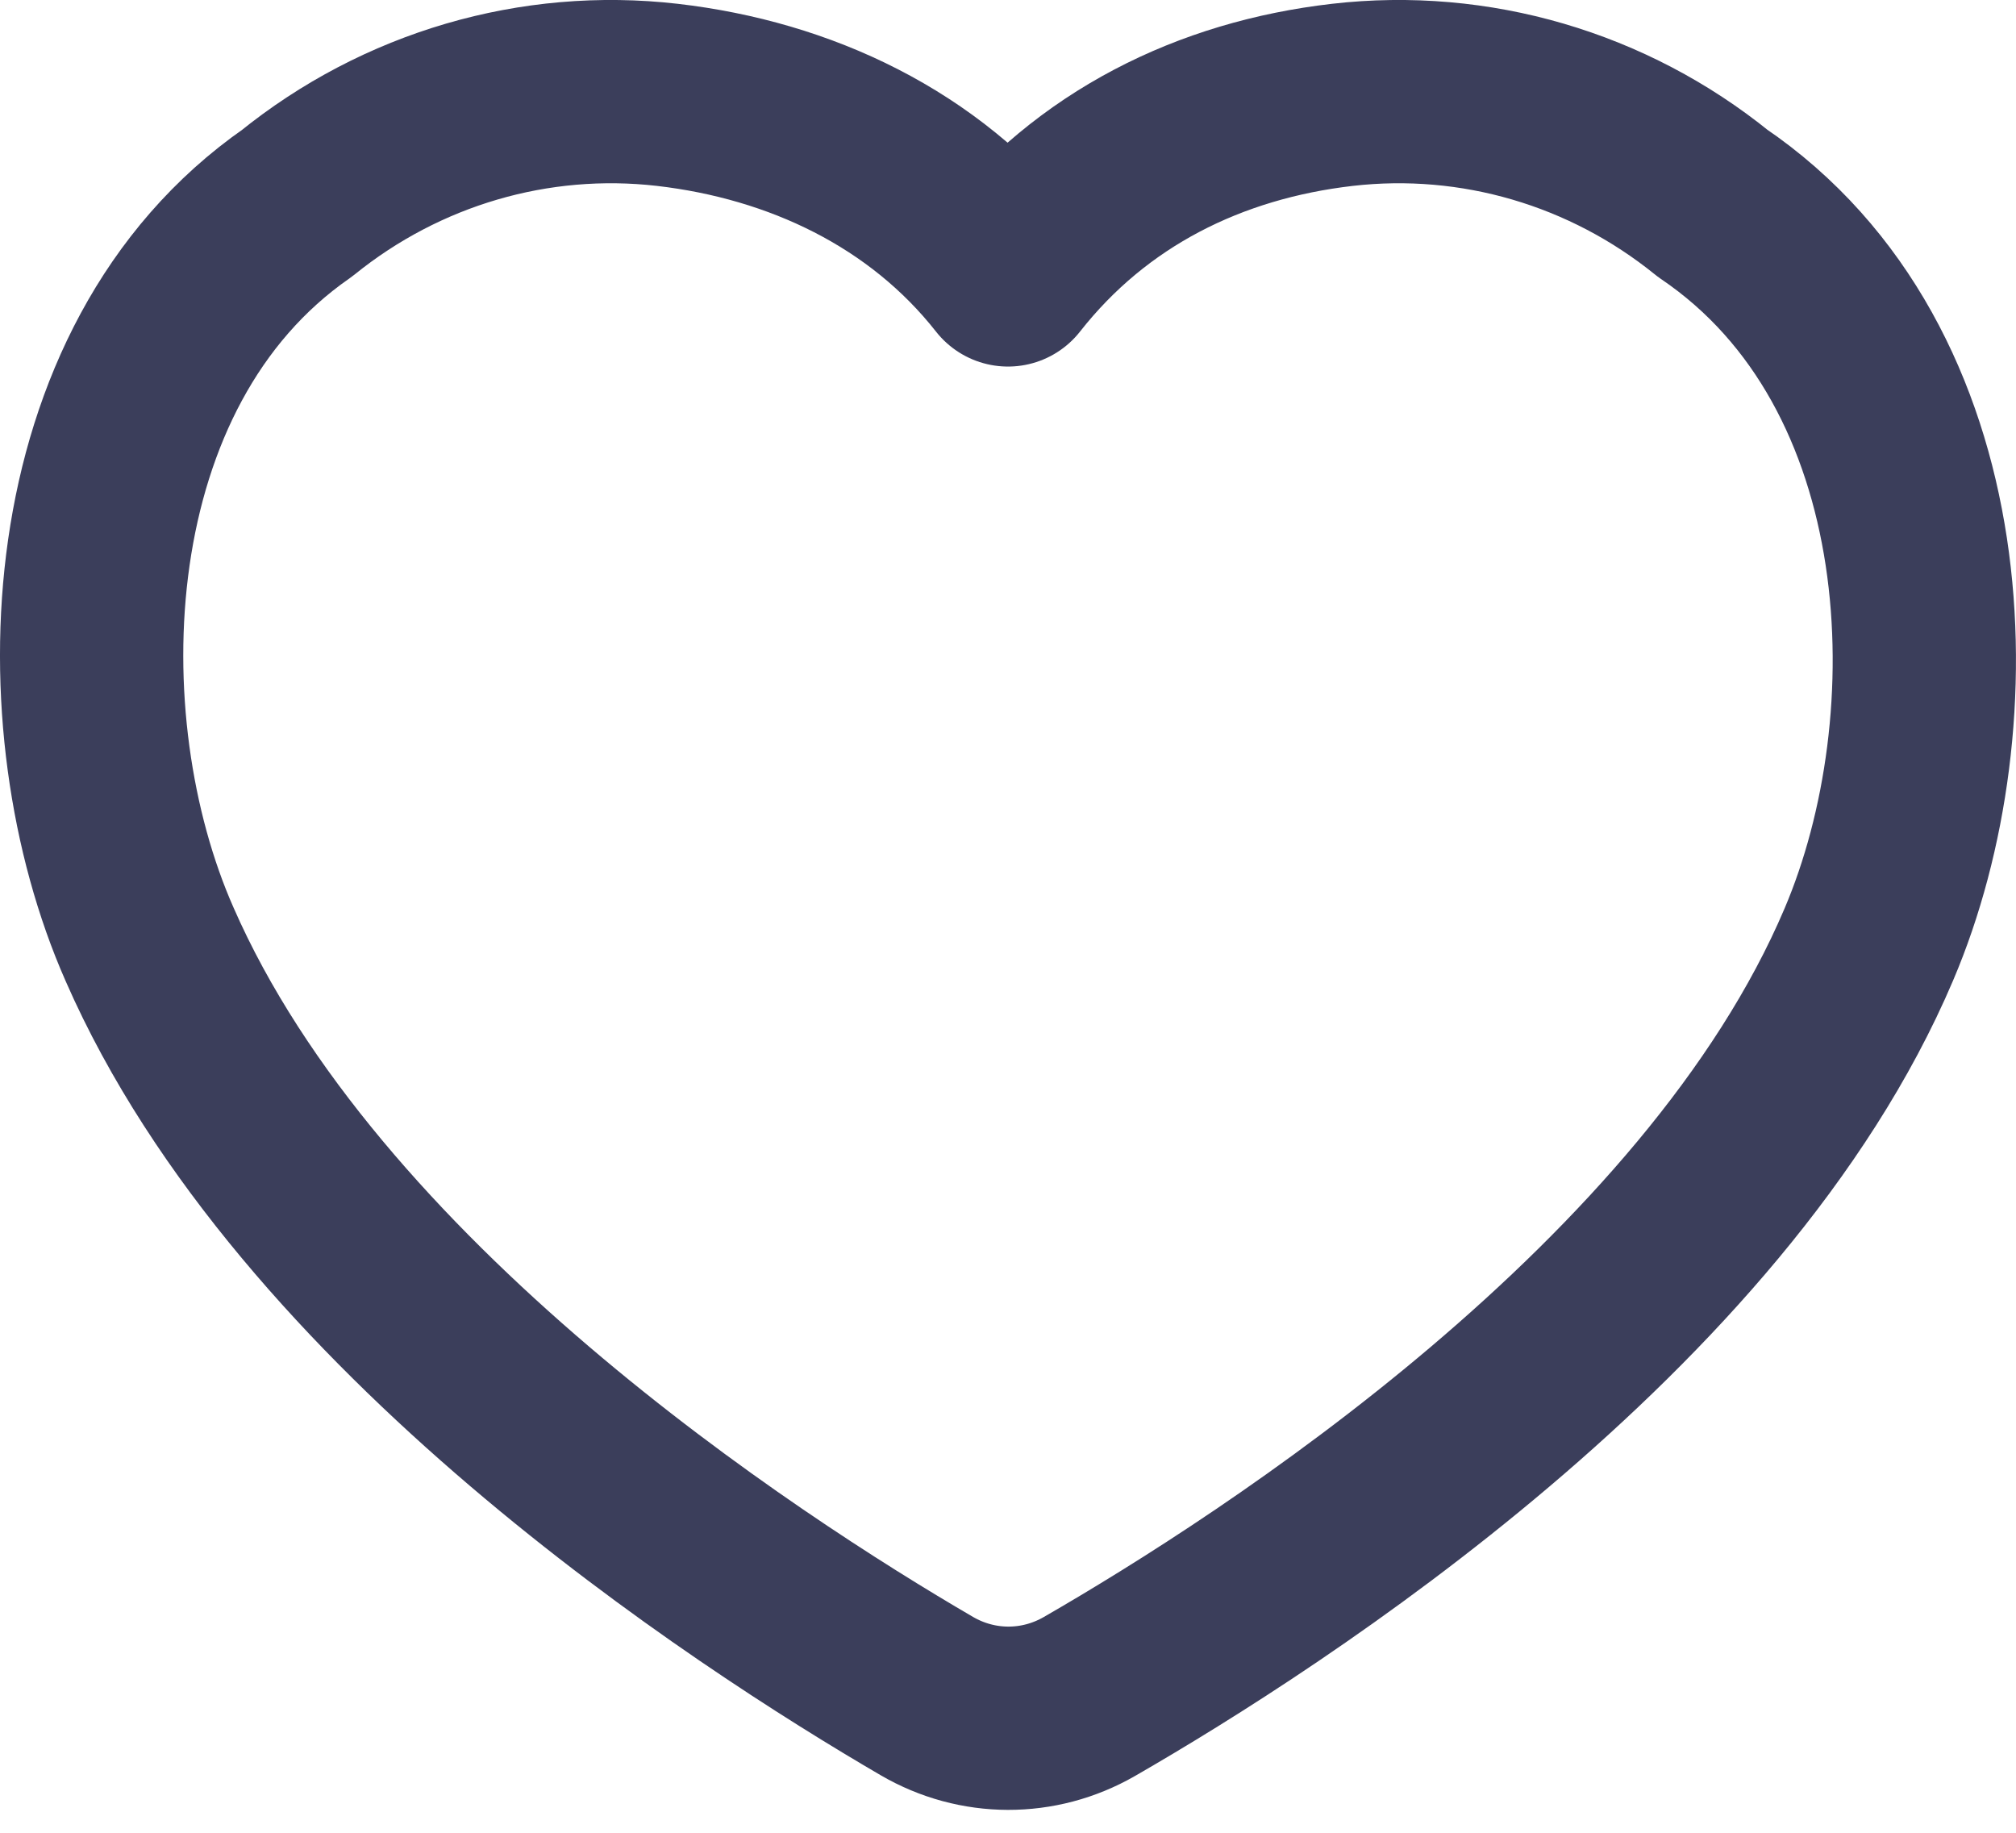 <svg width="22" height="20" viewBox="0 0 22 20" fill="none" xmlns="http://www.w3.org/2000/svg">
<path fill-rule="evenodd" clip-rule="evenodd" d="M11.888 18.513C11.335 18.831 10.665 18.829 10.114 18.508C8.128 17.351 3.359 14.252 1.632 10.304C0.57 7.9 0.683 3.997 3.241 2.218C4.383 1.294 5.836 0.869 7.282 1.035C8.729 1.202 10.087 1.839 11 3C11.912 1.839 13.202 1.202 14.649 1.035C16.095 0.869 17.548 1.294 18.689 2.218C21.312 3.997 21.425 7.884 20.395 10.304C18.716 14.257 13.891 17.359 11.888 18.513Z" stroke="#3B3E5B" stroke-width="2" stroke-linecap="round" stroke-linejoin="round"/>
</svg>
